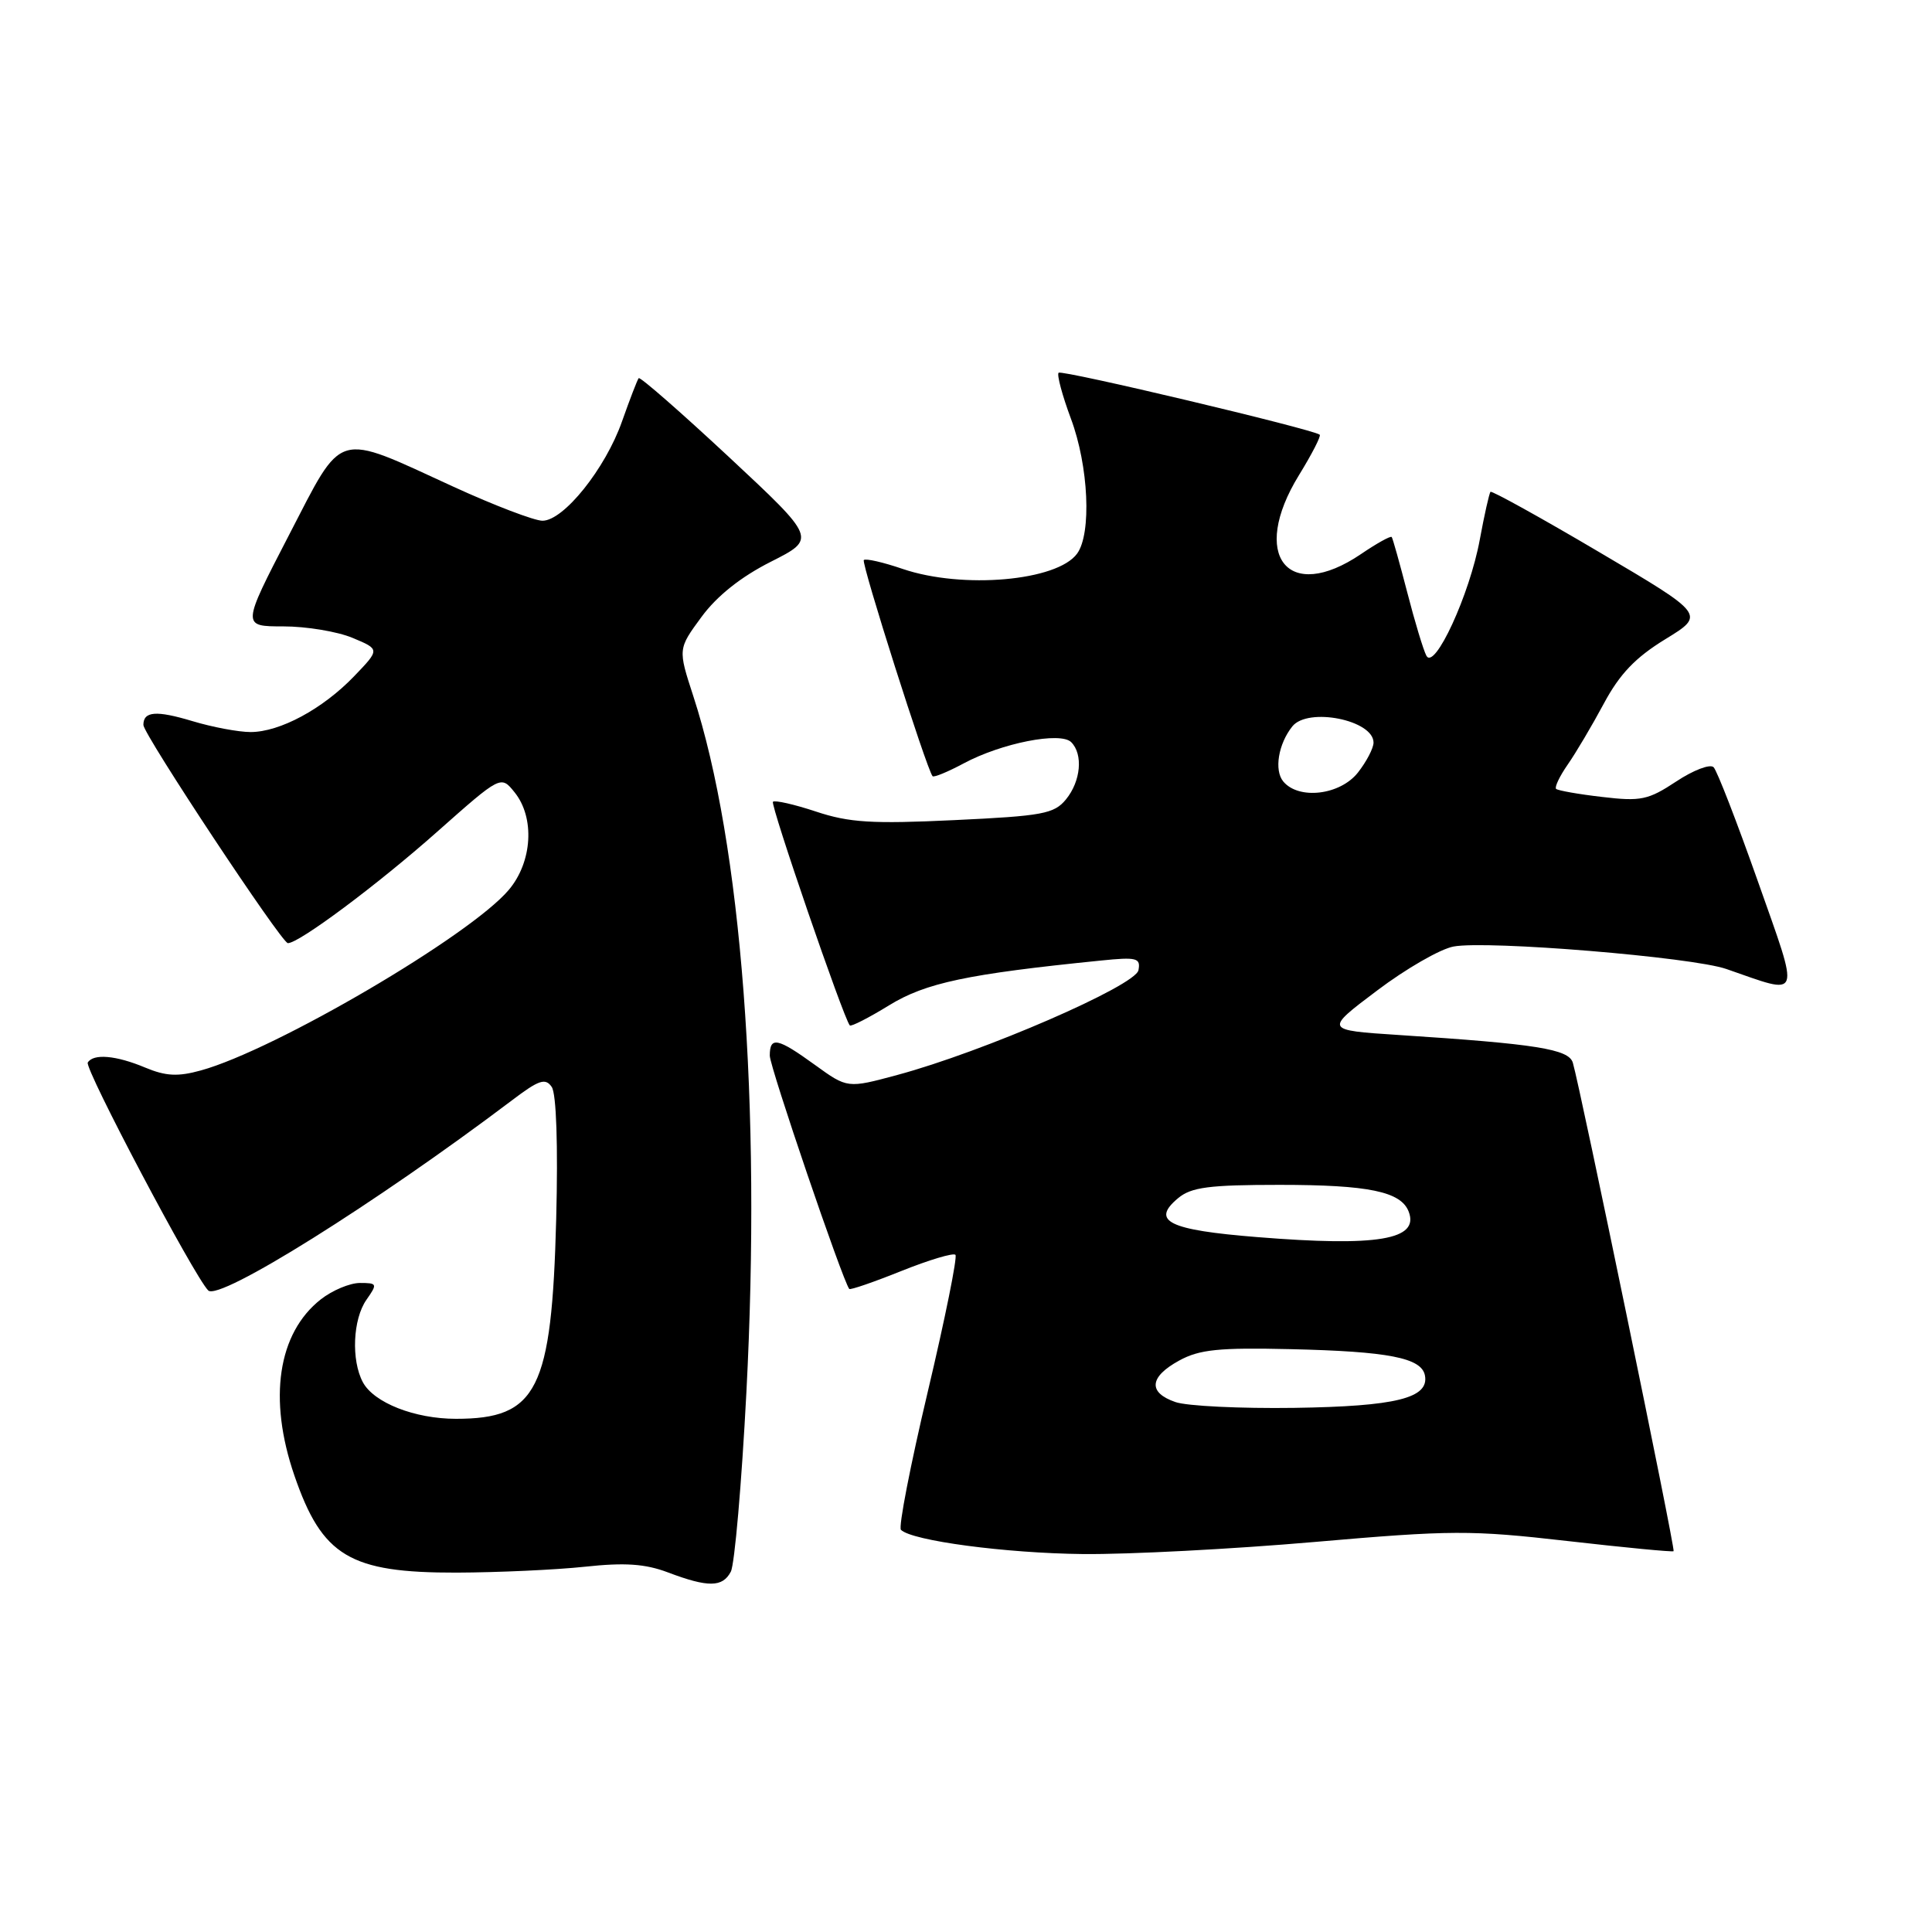 <?xml version="1.0" encoding="UTF-8" standalone="no"?>
<!DOCTYPE svg PUBLIC "-//W3C//DTD SVG 1.1//EN" "http://www.w3.org/Graphics/SVG/1.1/DTD/svg11.dtd" >
<svg xmlns="http://www.w3.org/2000/svg" xmlns:xlink="http://www.w3.org/1999/xlink" version="1.1" viewBox="0 0 256 256">
 <g >
 <path fill="currentColor"
d=" M 96.84 208.25 C 97.34 207.29 98.27 196.60 98.90 184.50 C 100.89 146.42 98.25 111.81 91.87 92.25 C 89.83 85.99 89.83 85.99 92.95 81.75 C 94.99 78.97 98.17 76.44 102.13 74.44 C 108.19 71.38 108.19 71.38 96.57 60.54 C 90.18 54.59 84.81 49.89 84.63 50.11 C 84.45 50.32 83.46 52.90 82.42 55.84 C 80.22 62.09 74.69 69.00 71.88 69.00 C 70.81 69.00 65.51 66.98 60.12 64.51 C 44.25 57.23 45.58 56.84 38.26 70.96 C 32.03 83.00 32.03 83.00 37.55 83.00 C 40.58 83.00 44.70 83.68 46.71 84.52 C 50.35 86.04 50.35 86.04 46.92 89.61 C 42.76 93.94 37.08 97.00 33.20 97.00 C 31.61 97.00 28.14 96.35 25.49 95.55 C 20.70 94.11 19.00 94.24 19.00 96.06 C 19.00 97.29 37.30 124.94 38.14 124.97 C 39.56 125.03 50.01 117.24 57.93 110.21 C 66.37 102.73 66.37 102.73 68.18 104.98 C 70.89 108.33 70.55 114.20 67.42 117.91 C 62.33 123.96 36.48 139.12 26.61 141.84 C 23.57 142.68 21.97 142.60 19.24 141.46 C 15.38 139.84 12.38 139.58 11.63 140.79 C 11.16 141.56 25.73 169.13 27.59 170.99 C 29.03 172.43 49.76 159.45 67.81 145.82 C 71.42 143.08 72.27 142.80 73.11 144.03 C 73.72 144.93 73.95 151.76 73.70 161.50 C 73.11 184.19 71.20 188.00 60.42 188.00 C 54.95 188.00 49.54 185.87 48.08 183.15 C 46.52 180.23 46.75 174.80 48.56 172.22 C 50.04 170.11 49.99 170.00 47.69 170.00 C 46.36 170.00 44.03 170.98 42.51 172.17 C 36.81 176.65 35.51 185.35 39.01 195.52 C 42.69 206.22 46.35 208.41 60.50 208.38 C 66.00 208.36 73.65 208.01 77.50 207.60 C 82.79 207.03 85.48 207.21 88.50 208.35 C 93.84 210.37 95.75 210.34 96.84 208.25 Z  M 174.17 204.32 C 192.34 202.74 194.88 202.73 207.67 204.19 C 215.28 205.06 221.62 205.67 221.76 205.54 C 222.02 205.32 209.40 144.16 208.41 140.82 C 207.87 139.01 203.63 138.33 185.31 137.14 C 175.50 136.50 175.50 136.50 182.46 131.26 C 186.28 128.37 190.85 125.74 192.60 125.42 C 197.04 124.58 224.24 126.82 228.76 128.40 C 238.85 131.90 238.55 132.74 232.92 116.76 C 230.15 108.92 227.52 102.12 227.06 101.66 C 226.60 101.20 224.37 102.05 222.11 103.55 C 218.40 106.00 217.42 106.21 212.30 105.60 C 209.16 105.24 206.42 104.75 206.19 104.53 C 205.97 104.30 206.66 102.85 207.73 101.31 C 208.81 99.76 210.96 96.13 212.52 93.22 C 214.62 89.30 216.71 87.12 220.66 84.70 C 225.97 81.45 225.97 81.45 211.89 73.15 C 204.15 68.58 197.67 65.00 197.50 65.17 C 197.33 65.35 196.69 68.20 196.08 71.50 C 194.75 78.76 190.07 88.92 189.00 86.88 C 188.60 86.12 187.46 82.35 186.47 78.50 C 185.47 74.65 184.55 71.35 184.41 71.16 C 184.27 70.97 182.44 71.99 180.35 73.41 C 170.62 80.02 165.57 73.60 172.12 62.96 C 173.83 60.18 175.07 57.77 174.87 57.60 C 173.97 56.87 140.69 48.97 140.27 49.39 C 140.02 49.65 140.75 52.38 141.90 55.47 C 144.25 61.75 144.66 70.71 142.72 73.36 C 140.07 76.99 127.54 78.08 119.62 75.39 C 117.02 74.50 114.70 73.97 114.46 74.21 C 114.09 74.58 122.78 101.91 123.57 102.85 C 123.74 103.04 125.59 102.28 127.68 101.16 C 132.71 98.46 140.52 96.92 141.94 98.34 C 143.54 99.94 143.22 103.51 141.25 105.92 C 139.68 107.84 138.16 108.12 126.45 108.67 C 115.54 109.19 112.53 109.00 108.13 107.54 C 105.24 106.58 102.67 106.00 102.42 106.24 C 102.05 106.62 111.73 134.81 112.60 135.87 C 112.76 136.07 115.11 134.87 117.81 133.21 C 122.66 130.23 128.17 129.06 145.85 127.28 C 150.64 126.79 151.16 126.93 150.85 128.56 C 150.45 130.62 130.25 139.39 118.89 142.44 C 112.29 144.22 112.29 144.22 107.99 141.11 C 103.02 137.51 102.00 137.30 102.00 139.88 C 102.00 141.36 111.63 169.64 112.53 170.79 C 112.65 170.96 115.76 169.89 119.42 168.42 C 123.09 166.95 126.32 165.98 126.60 166.27 C 126.88 166.55 125.23 174.72 122.93 184.43 C 120.63 194.14 119.03 202.37 119.38 202.71 C 120.83 204.16 133.25 205.81 143.50 205.92 C 149.55 205.98 163.35 205.26 174.17 204.32 Z  M 155.75 185.78 C 152.09 184.52 152.28 182.45 156.25 180.28 C 158.93 178.81 161.52 178.55 171.00 178.77 C 184.00 179.07 188.36 179.92 188.81 182.25 C 189.39 185.26 184.98 186.35 171.50 186.55 C 164.35 186.65 157.26 186.31 155.75 185.78 Z  M 166.57 163.92 C 154.82 162.98 152.45 161.80 156.12 158.75 C 157.85 157.31 160.23 157.00 169.55 157.00 C 181.36 157.00 185.64 157.89 186.66 160.55 C 188.09 164.28 182.54 165.21 166.57 163.92 Z  M 170.04 103.55 C 168.81 102.06 169.38 98.58 171.24 96.25 C 173.31 93.67 182.00 95.41 182.00 98.40 C 182.00 99.13 181.07 100.92 179.93 102.37 C 177.57 105.36 172.09 106.01 170.04 103.55 Z "/>
</g>
</svg>